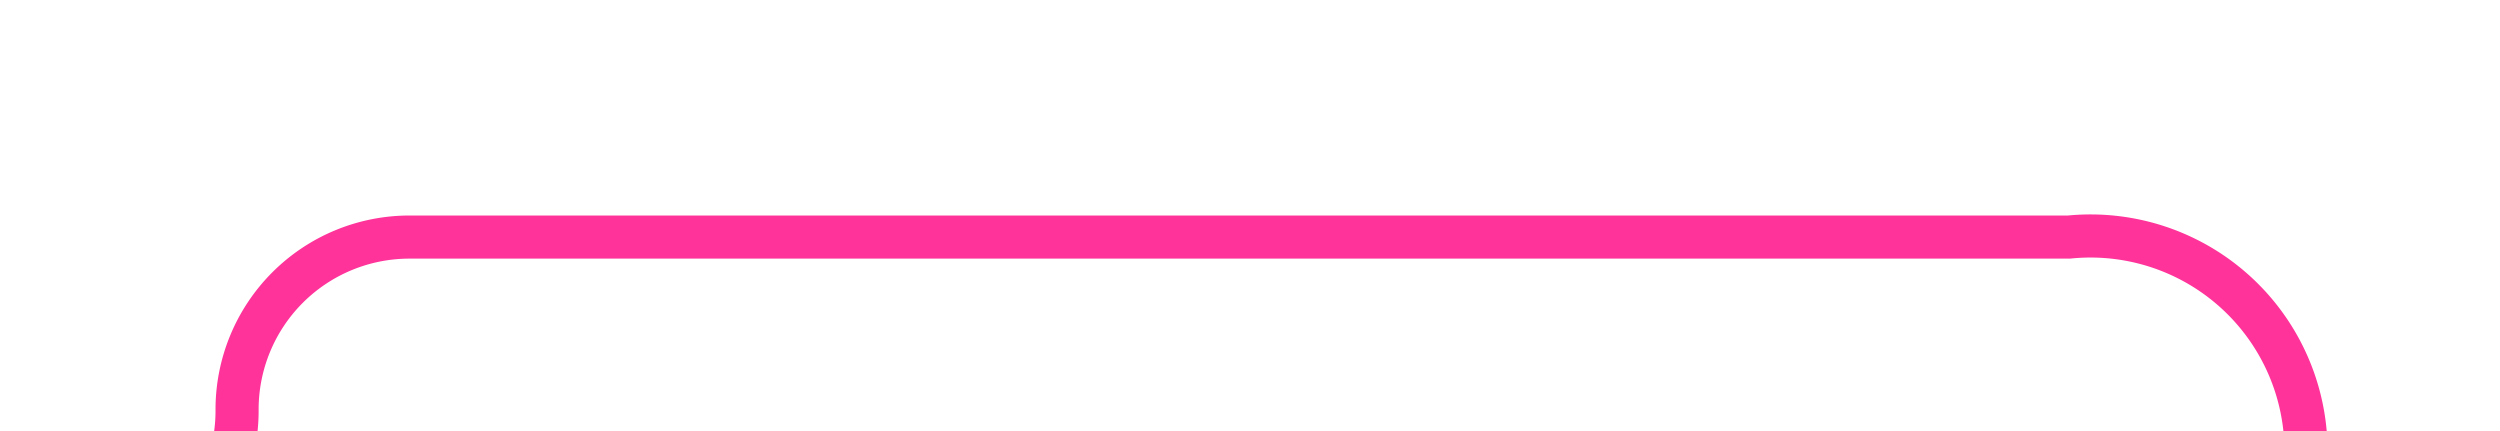 ﻿<?xml version="1.0" encoding="utf-8"?>
<svg version="1.1" xmlns:xlink="http://www.w3.org/1999/xlink" width="58px" height="10px" preserveAspectRatio="xMinYMid meet" viewBox="1675 86  58 8" xmlns="http://www.w3.org/2000/svg">
  <path d="M 1656 98.5  L 1676 98.5  A 4 4 0 0 0 1680.5 94.5 A 4 4 0 0 1 1684.5 90.5 L 1723 90.5  A 5 5 0 0 1 1728.5 95.5 L 1728.5 104  " stroke-width="1" stroke="#ff3399" fill="none" />
  <path d="M 1658 95.5  A 3 3 0 0 0 1655 98.5 A 3 3 0 0 0 1658 101.5 A 3 3 0 0 0 1661 98.5 A 3 3 0 0 0 1658 95.5 Z " fill-rule="nonzero" fill="#ff3399" stroke="none" />
</svg>